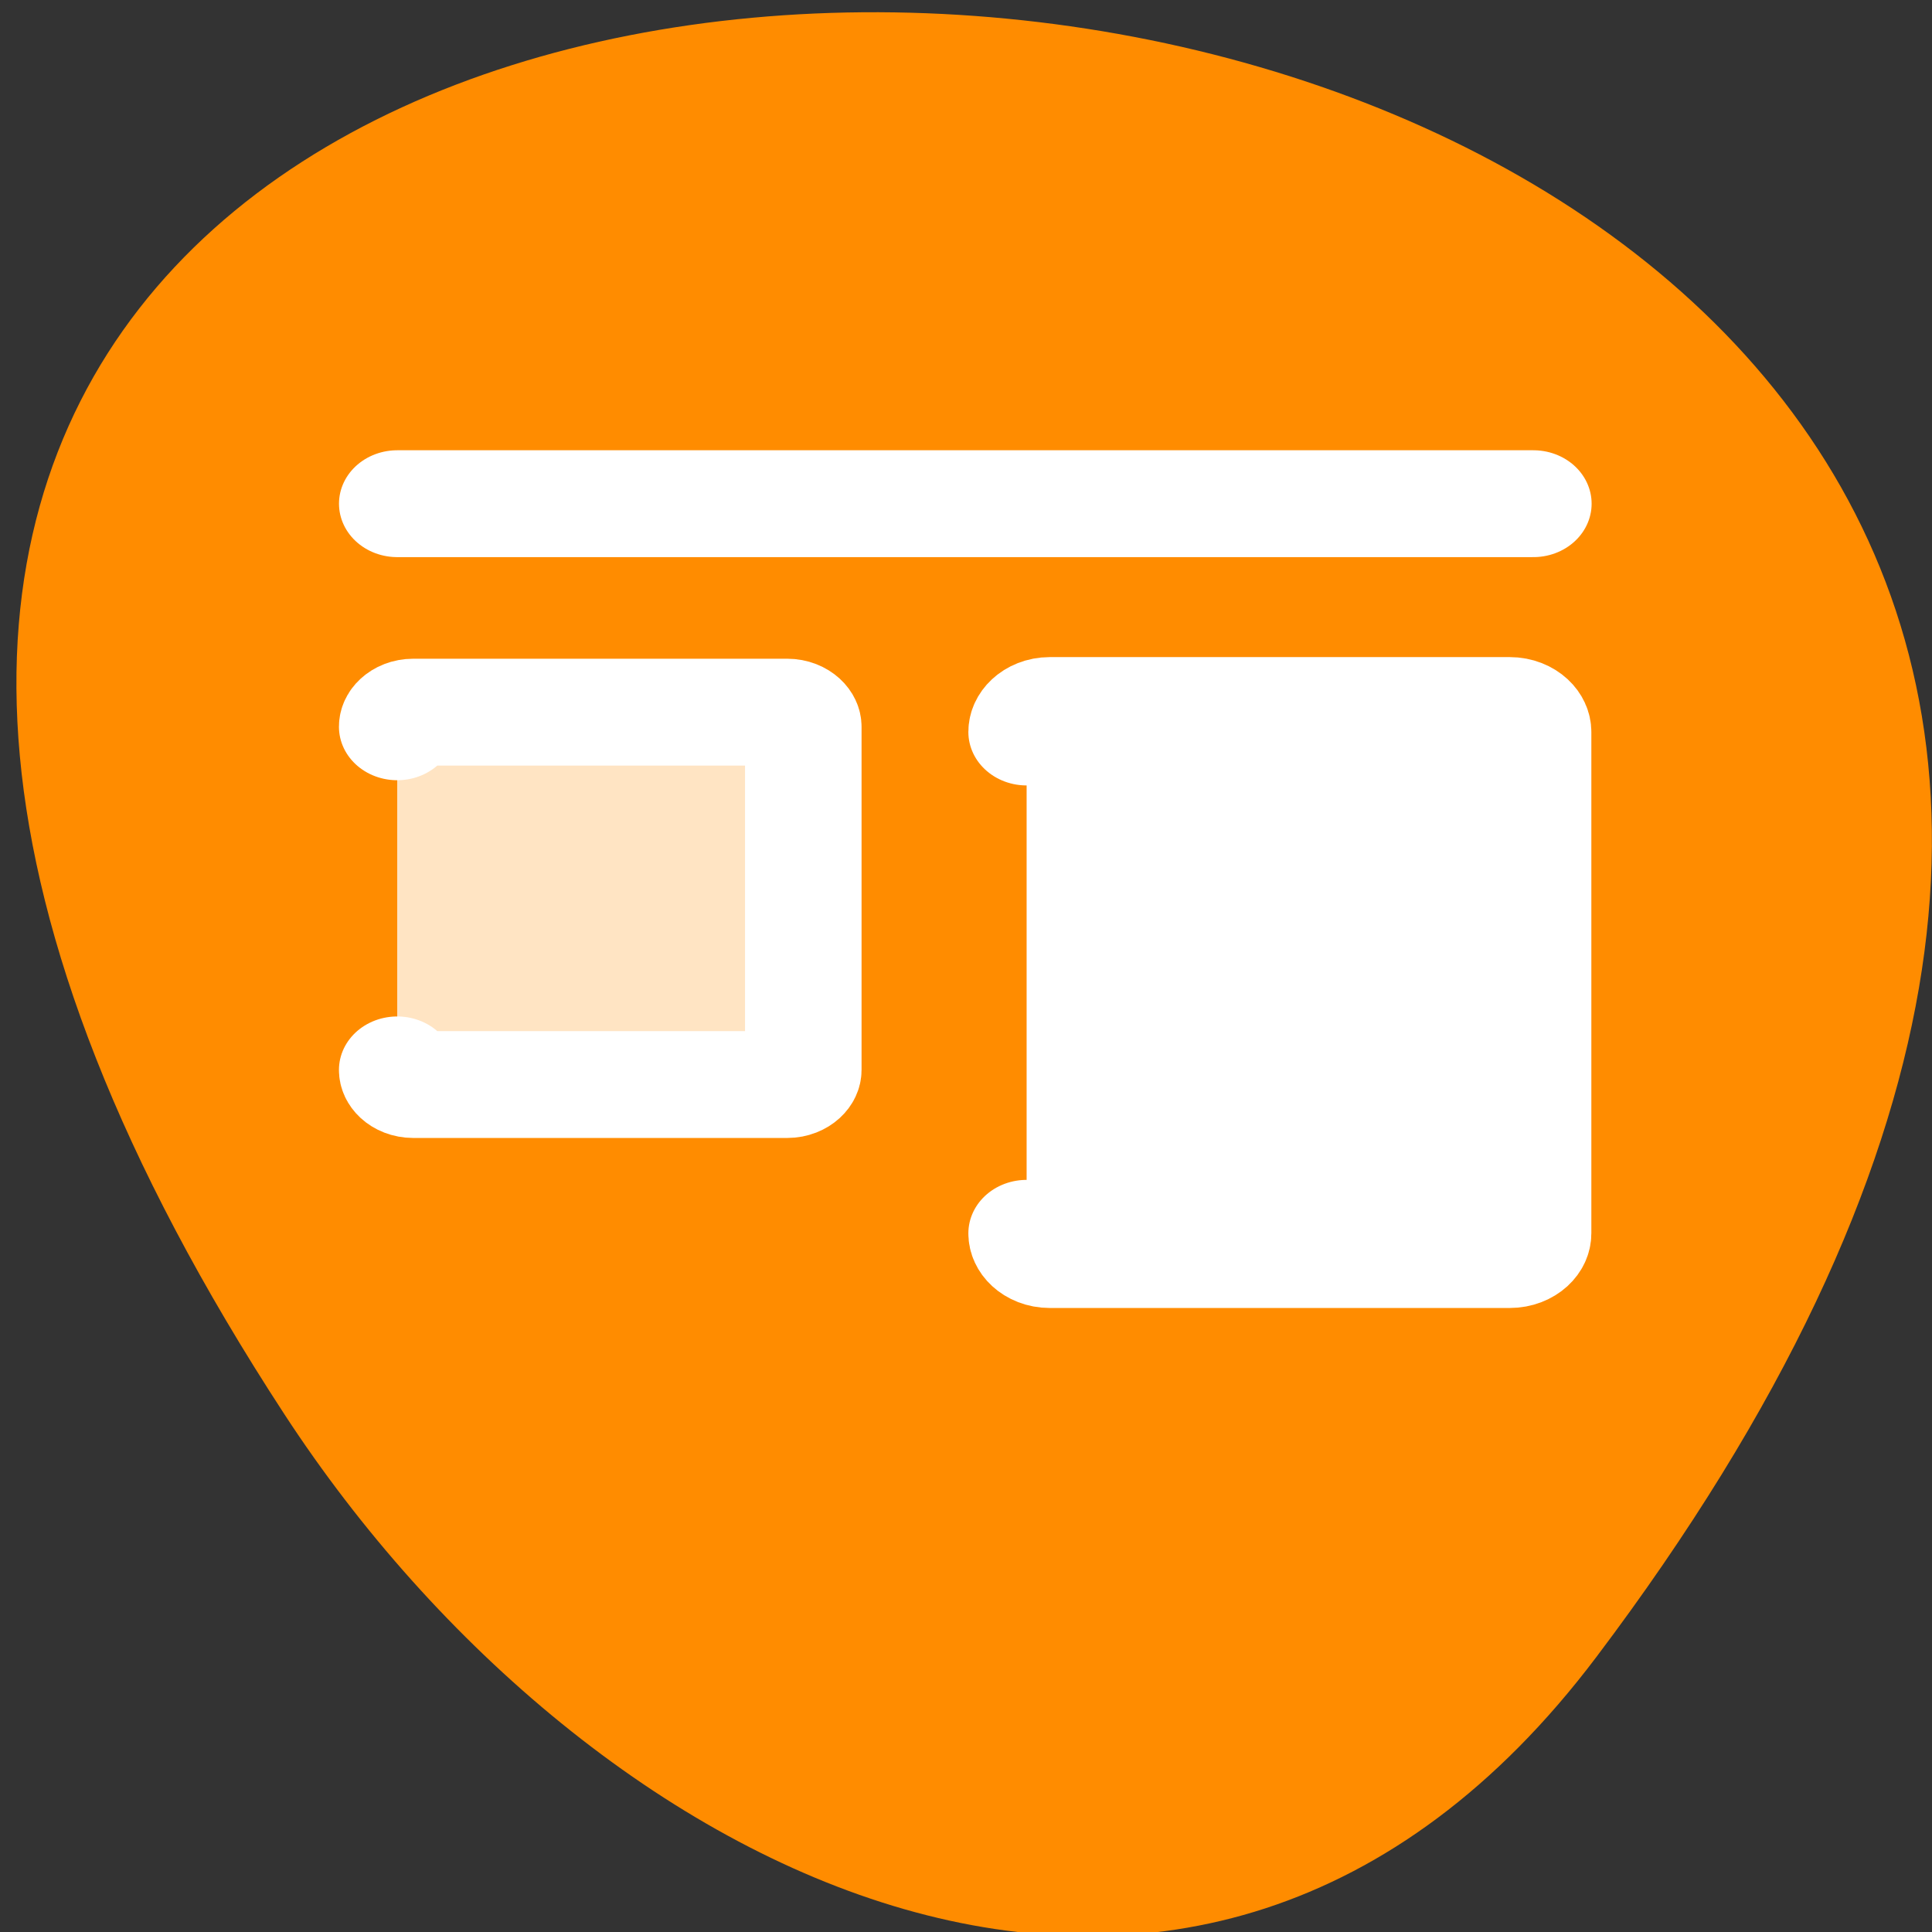 <svg xmlns="http://www.w3.org/2000/svg" viewBox="0 0 32 32"><rect x="0" y="0" width="32" height="32" fill="#333333" stroke="none"/><path d="m 26.441 27.445 c 25.016 -33.156 -43.82 -37.867 -21.73 -4.02 c 5.035 7.715 15.105 12.805 21.73 4.02" style="fill:#ff8c00"/><g style="stroke:#fff;stroke-linecap:round;stroke-linejoin:round;stroke-width:5"><g transform="matrix(0.386 0 0 -0.354 4.407 25.267)" style="fill-rule:evenodd"><path d="m 5.627 21.317 c 0 -0.376 0.303 -0.685 0.687 -0.685 h 16.051 c 0.374 0 0.687 0.309 0.687 0.685 v 16.053 c 0 0.376 -0.313 0.685 -0.687 0.685 h -16.051 c -0.384 0 -0.687 -0.309 -0.687 -0.685" style="fill:#ffe4c3"/><path d="m 32.635 13.671 c 0 -0.552 0.445 -0.994 0.991 -0.994 h 19.74 c 0.556 0 1.001 0.442 1.001 0.994 v 23.455 c 0 0.552 -0.445 1.005 -1.001 1.005 h -19.74 c -0.546 0 -0.991 -0.453 -0.991 -1.005" style="fill:#fff"/></g><path d="m 4.502 48.902 h 48.75" transform="matrix(0.386 0 0 -0.354 4.842 25.654)" style="fill:none"/></g></svg>